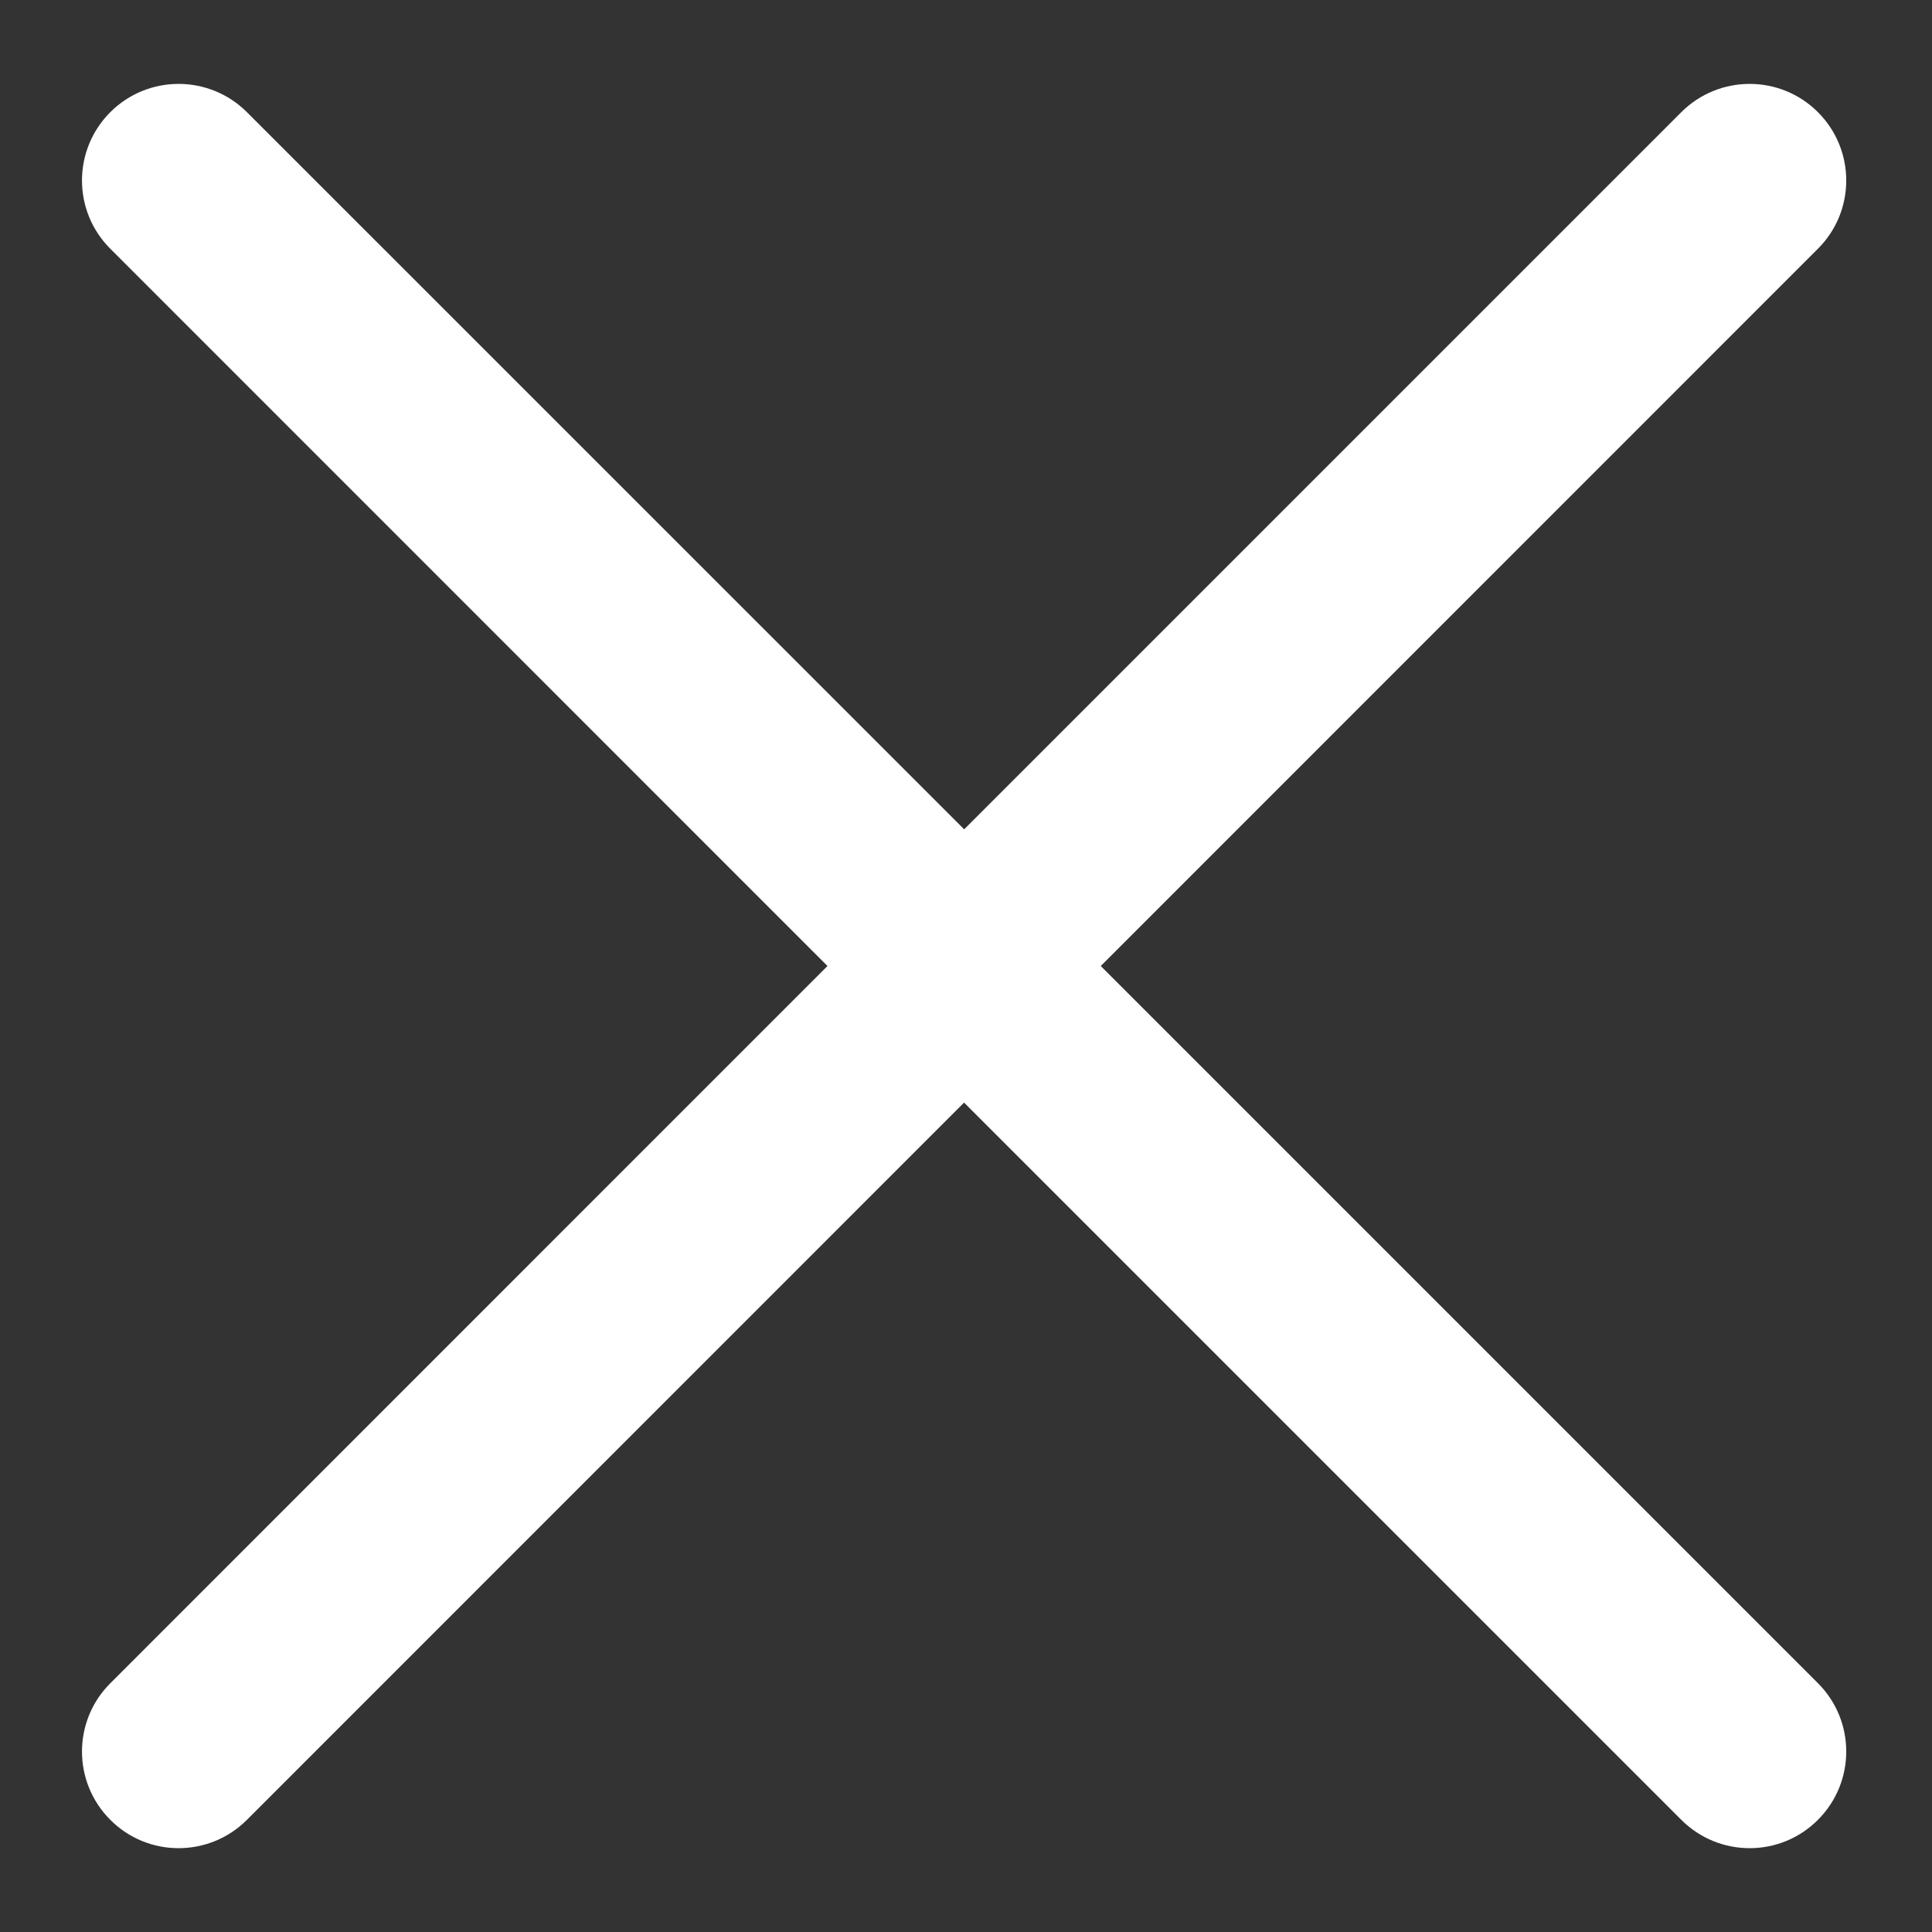 <svg width="20" height="20" viewBox="0 0 20 20" fill="none" xmlns="http://www.w3.org/2000/svg">
<rect x="0" y="0" width="20" height="20" fill="#333333" stroke="none"/>
<path d="M18.819 1.161C18.429 0.771 17.796 0.771 17.405 1.161L9.981 8.585L2.556 1.161C2.165 0.771 1.532 0.771 1.142 1.161C0.751 1.552 0.751 2.185 1.142 2.575L8.566 10L1.142 17.425C0.751 17.815 0.751 18.448 1.142 18.839C1.532 19.23 2.165 19.23 2.556 18.839L9.98 11.414L17.405 18.839C17.796 19.23 18.429 19.23 18.819 18.839C19.21 18.448 19.21 17.815 18.819 17.424L11.395 10L18.819 2.575C19.21 2.185 19.21 1.552 18.819 1.161Z" fill="white"/>
</svg>
